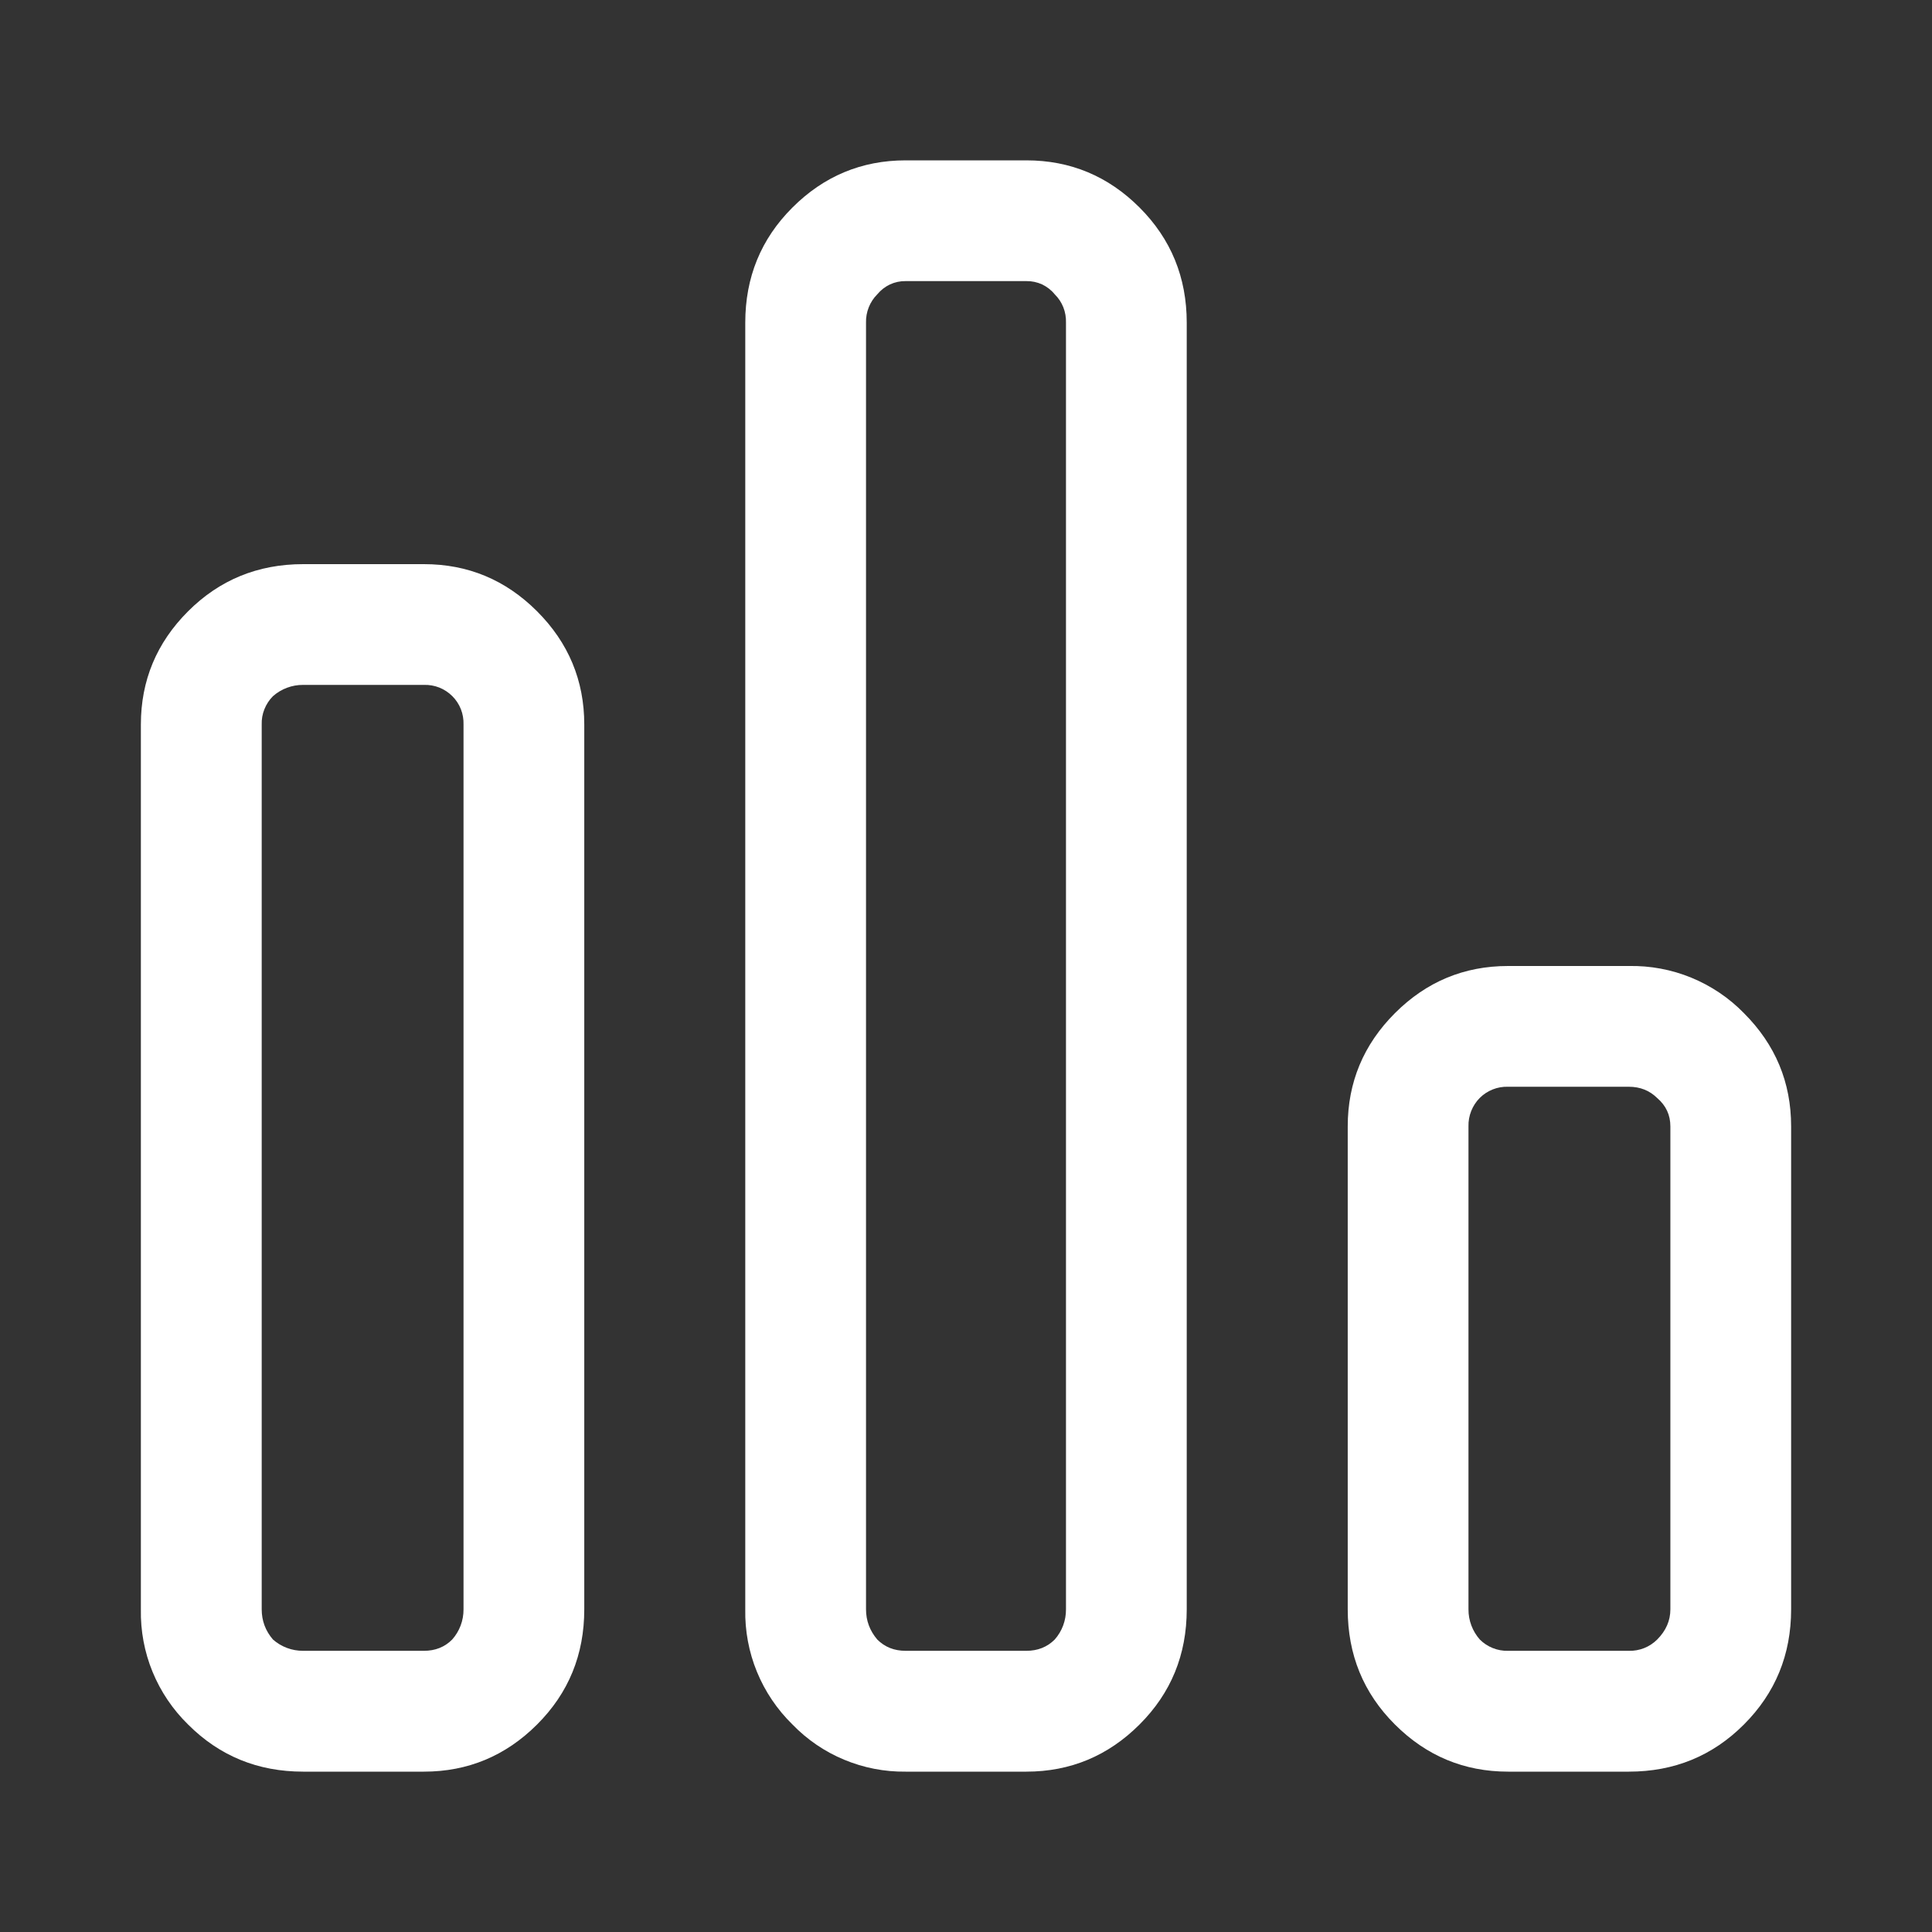 <svg  viewBox="0 0 24 24" fill="white" xmlns="http://www.w3.org/2000/svg">
<rect x="0" y="0" width="24" height="24" fill="#333333" stroke="none"/>
<path d="M3.766 7.008H5.266C5.813 7.008 6.281 7.203 6.672 7.594C7.062 7.984 7.258 8.454 7.258 9V19.992C7.258 20.555 7.063 21.032 6.672 21.422C6.282 21.812 5.812 22.008 5.266 22.008H3.766C3.203 22.008 2.726 21.813 2.336 21.422C2.146 21.236 1.996 21.014 1.895 20.768C1.794 20.522 1.745 20.258 1.75 19.992V9C1.75 8.453 1.946 7.984 2.336 7.594C2.726 7.204 3.203 7.008 3.766 7.008ZM5.266 8.508H3.766C3.628 8.507 3.494 8.557 3.391 8.648C3.345 8.694 3.309 8.749 3.285 8.809C3.26 8.87 3.249 8.935 3.251 9V19.992C3.251 20.132 3.297 20.258 3.391 20.367C3.494 20.458 3.628 20.508 3.766 20.507H5.266C5.406 20.507 5.524 20.461 5.617 20.367C5.709 20.264 5.759 20.13 5.758 19.992V9C5.76 8.935 5.749 8.87 5.725 8.809C5.701 8.749 5.665 8.693 5.618 8.647C5.572 8.601 5.517 8.565 5.457 8.541C5.396 8.517 5.331 8.506 5.266 8.508Z" />
<path d="M11.25 1.992H12.75C13.297 1.992 13.766 2.188 14.156 2.578C14.546 2.968 14.742 3.445 14.742 4.008V19.992C14.742 20.555 14.547 21.032 14.156 21.422C13.766 21.812 13.296 22.008 12.75 22.008H11.25C10.988 22.011 10.729 21.961 10.487 21.86C10.245 21.76 10.026 21.61 9.844 21.422C9.654 21.236 9.504 21.014 9.403 20.768C9.302 20.522 9.253 20.258 9.258 19.992V4.008C9.258 3.445 9.453 2.968 9.844 2.578C10.234 2.188 10.704 1.992 11.25 1.992ZM12.75 3.492H11.25C11.183 3.491 11.117 3.505 11.056 3.533C10.995 3.562 10.941 3.604 10.898 3.656C10.852 3.702 10.816 3.757 10.792 3.817C10.768 3.878 10.756 3.943 10.758 4.008V19.992C10.758 20.132 10.805 20.258 10.898 20.367C10.992 20.461 11.109 20.507 11.25 20.507H12.75C12.89 20.507 13.008 20.461 13.102 20.367C13.194 20.263 13.243 20.13 13.242 19.992V4.008C13.244 3.943 13.233 3.878 13.209 3.817C13.185 3.757 13.149 3.702 13.102 3.656C13.06 3.604 13.006 3.562 12.945 3.533C12.884 3.505 12.818 3.491 12.75 3.492Z" />
<path d="M16.742 13.992V19.992C16.742 20.555 16.937 21.032 17.328 21.422C17.718 21.812 18.188 22.008 18.734 22.008H20.234C20.797 22.008 21.274 21.813 21.664 21.422C22.054 21.032 22.25 20.555 22.25 19.992V13.992C22.25 13.445 22.055 12.977 21.664 12.586C21.479 12.396 21.256 12.246 21.01 12.145C20.764 12.044 20.5 11.995 20.234 12H18.734C18.187 12 17.719 12.195 17.328 12.586C16.938 12.976 16.742 13.446 16.742 13.992ZM18.734 13.5H20.234C20.374 13.5 20.492 13.547 20.586 13.64C20.696 13.734 20.75 13.852 20.75 13.992V19.992C20.75 20.132 20.695 20.258 20.586 20.367C20.54 20.413 20.485 20.449 20.425 20.473C20.364 20.497 20.299 20.509 20.234 20.507H18.734C18.669 20.509 18.605 20.497 18.544 20.473C18.484 20.449 18.429 20.413 18.383 20.367C18.292 20.264 18.241 20.13 18.242 19.992V13.992C18.24 13.927 18.252 13.862 18.276 13.801C18.3 13.741 18.336 13.685 18.382 13.639C18.428 13.593 18.483 13.557 18.544 13.533C18.604 13.509 18.669 13.498 18.734 13.5Z" />
</svg>
